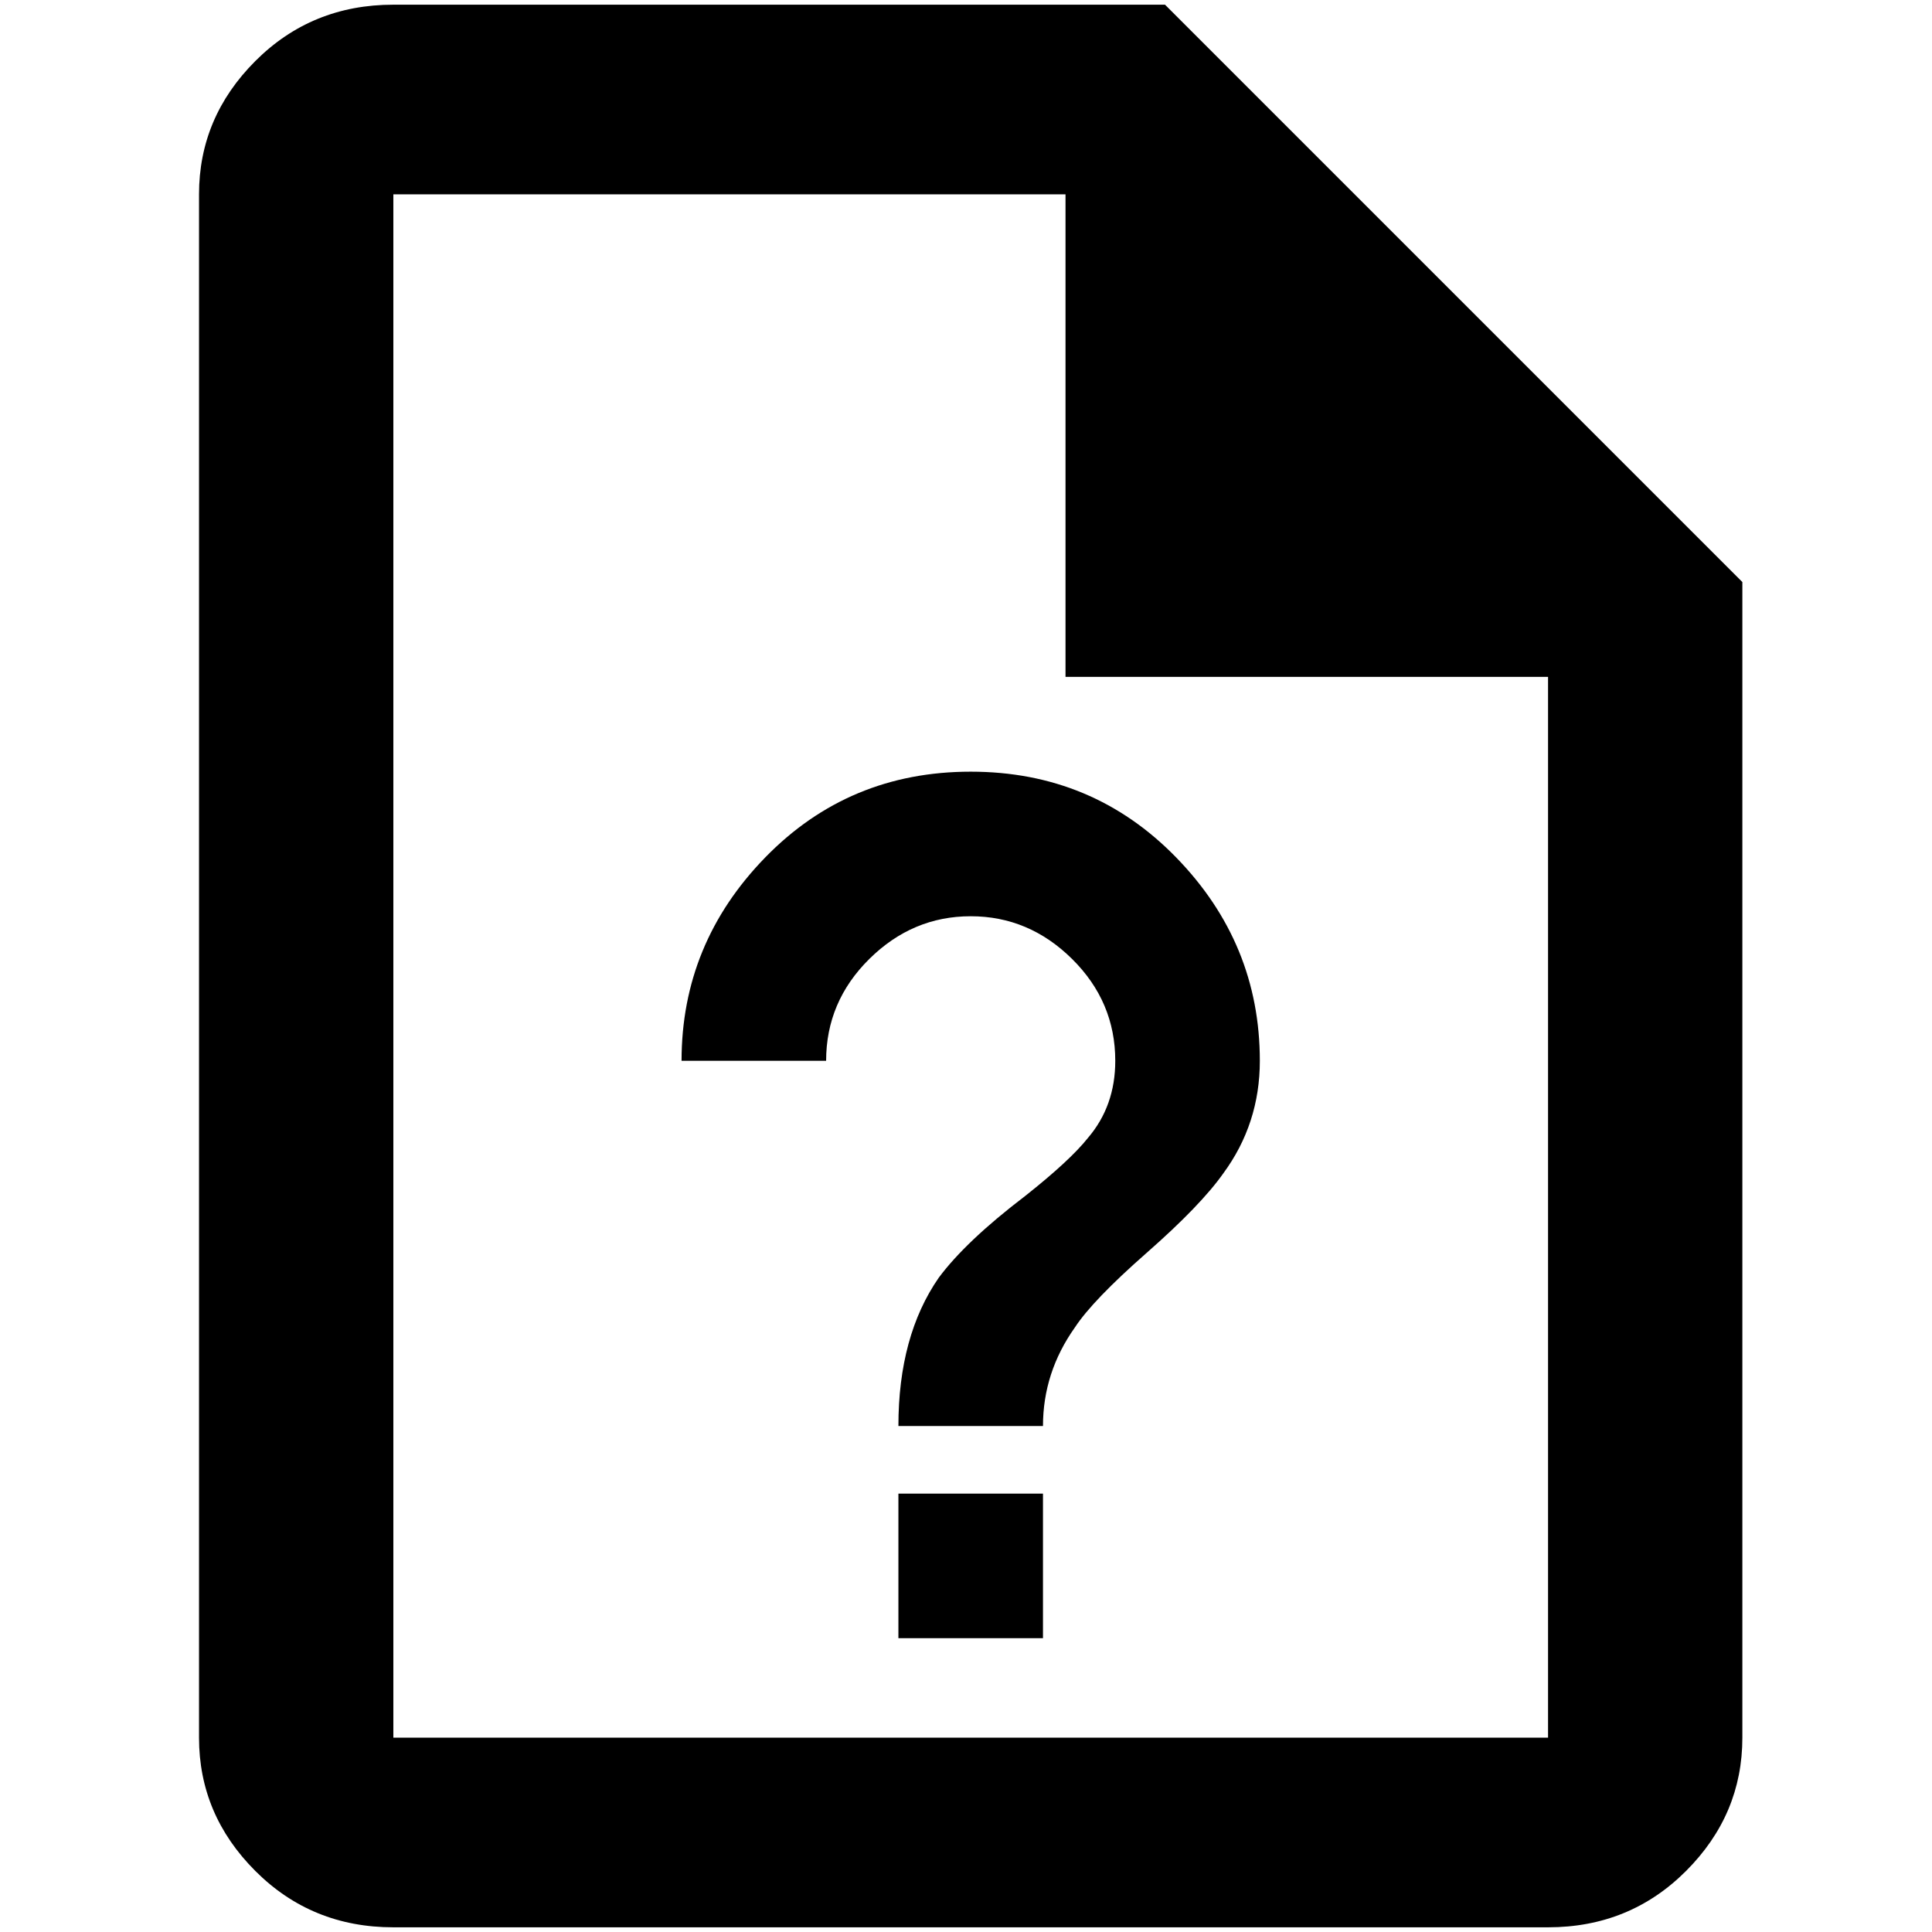 <?xml version="1.0" standalone="no"?>
<!DOCTYPE svg PUBLIC "-//W3C//DTD SVG 1.1//EN" "http://www.w3.org/Graphics/SVG/1.1/DTD/svg11.dtd" >
<svg xmlns="http://www.w3.org/2000/svg" xmlns:xlink="http://www.w3.org/1999/xlink" version="1.1" width="2048" height="2048" viewBox="-10 0 2058 2048">
   <path fill="currentColor"
d="M1231 0h-822q-87 0 -147 60t-60 142v1644q0 82 60 142t147 60h1230q87 0 147 -60t60 -142v-1231zM1639 1846h-1230v-1644h716v514h514v1130zM1332 1125q0 67 -39 120q-24 34 -81.5 84.5t-76.5 79.5q-34 48 -34 105h-154q0 -96 43 -158q29 -39 92 -87q48 -38 67 -62
q29 -34 29 -82q0 -63 -46 -108.5t-108 -45.5t-108 45.5t-46 108.5h-154q0 -125 89 -216.5t219 -91.5t219 91.5t89 216.5zM1101 1586v154h-154v-154h154z" />
</svg>

